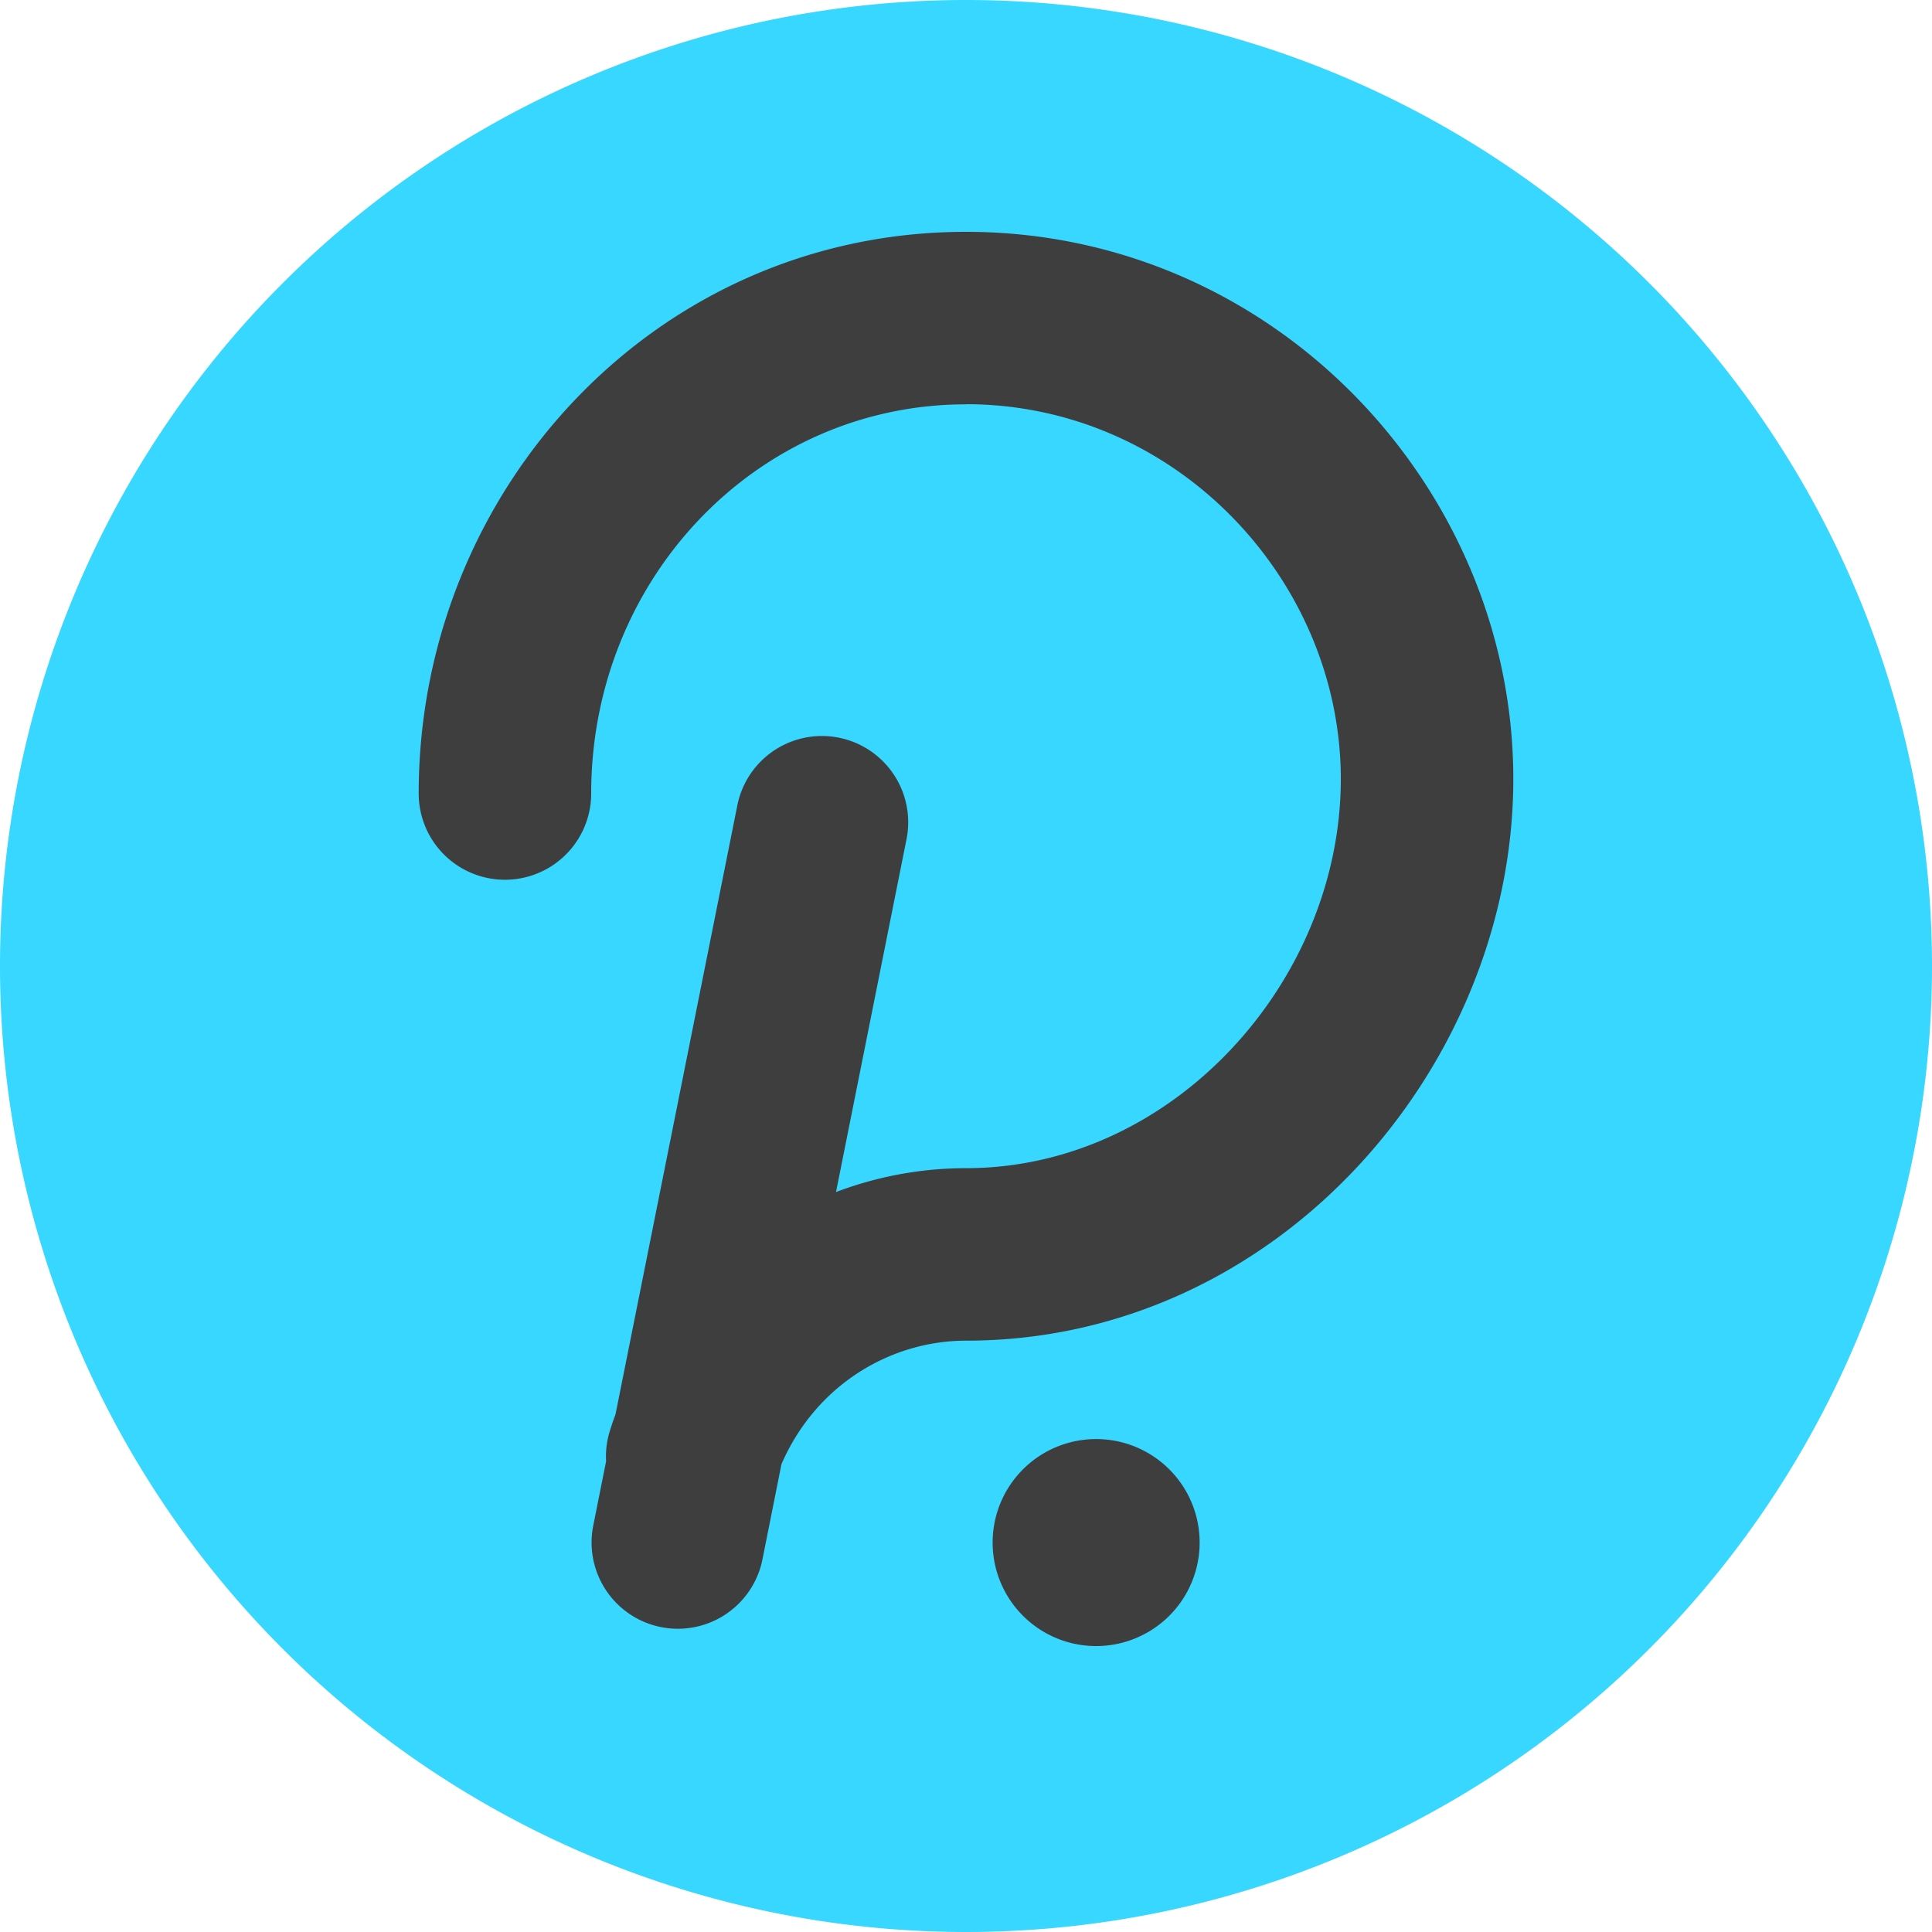 <svg xmlns="http://www.w3.org/2000/svg" fill="none" viewBox="0 0 14 14"><g id="polka-dot-circle--crypto-circle-payment-blockchain-finance-polka-dot-currency"><path id="Vector" fill="#37d7ff" d="M7 14A7 7 0 1 0 7 0a7 7 0 0 0 0 14Z"></path><path id="Union" fill="#3e3e3e" fill-rule="evenodd" d="M7 2.93c-1.51 0-2.716 1.26-2.716 2.82a.625.625 0 1 1-1.25 0c0-2.2 1.717-4.07 3.966-4.07 2.237 0 3.966 1.858 3.966 3.965 0 2.082-1.705 4.07-3.966 4.07-.536 0-1.082.31-1.337.894l-.138.691a.625.625 0 0 1-1.226-.245l.093-.466a.624.624 0 0 1 .032-.235c.011-.035.023-.07.036-.104l.883-4.414a.625.625 0 0 1 1.226.245l-.511 2.557c.301-.114.621-.173.942-.173 1.497 0 2.716-1.353 2.716-2.82C9.716 4.203 8.52 2.929 7 2.929Zm.943 8.998a.75.75 0 1 0 0-1.5.75.75 0 0 0 0 1.5Z" clip-rule="evenodd"></path></g></svg>